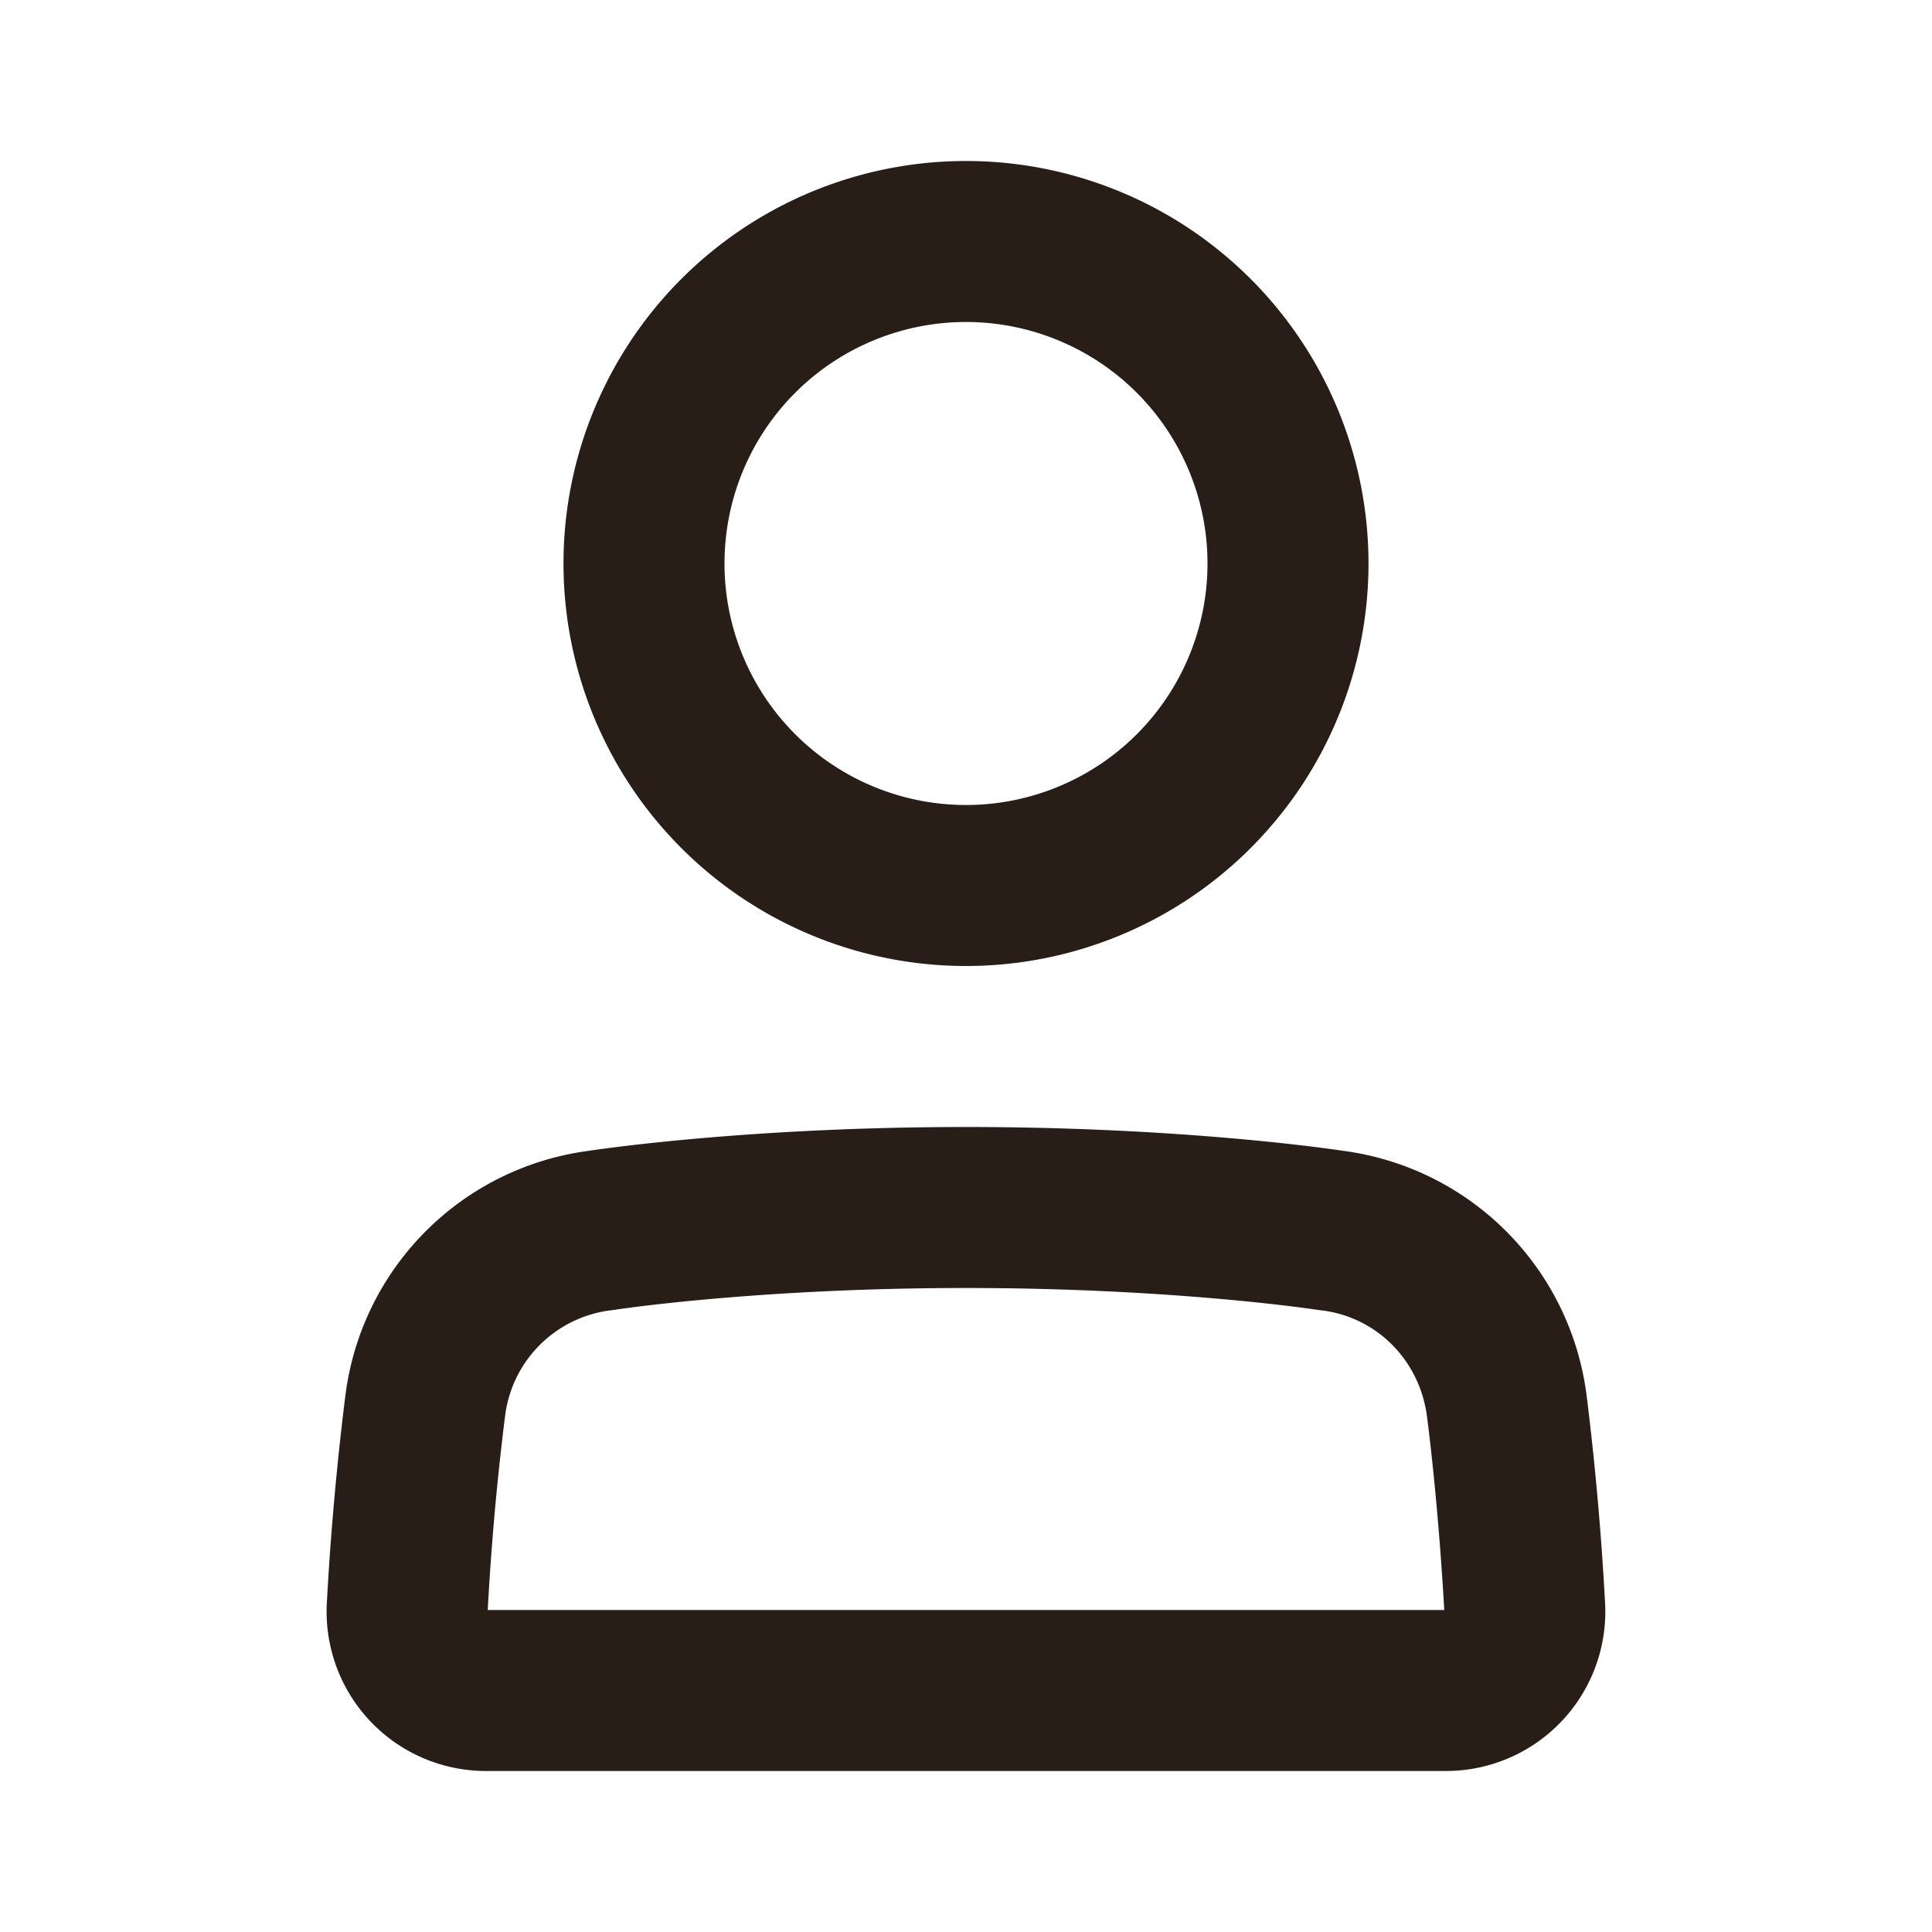 <svg xmlns="http://www.w3.org/2000/svg" width="24" height="24" fill="none"><path fill="#291D18" d="M12 2a5 5 0 1 0 0 10 5 5 0 0 0 0-10M9 7a3 3 0 1 1 6 0 3 3 0 0 1-6 0m3 7c-2.554 0-4.359.248-4.647.29l-.054.008a3.506 3.506 0 0 0-3.01 3.051l-.003.022a37 37 0 0 0-.226 2.544A1.98 1.98 0 0 0 6.044 22h11.911a1.98 1.98 0 0 0 1.984-2.085 37 37 0 0 0-.225-2.544l-.003-.022a3.51 3.51 0 0 0-3.01-3.051l-.055-.008C16.358 14.248 14.553 14 12 14m-4.358 2.27C7.865 16.236 9.57 16 12 16s4.134.237 4.357.27l.073.01h.005c.675.09 1.203.623 1.292 1.32l.004.032c.014.105.135 1.05.21 2.368H6.059a34 34 0 0 1 .21-2.368l.004-.031a1.51 1.51 0 0 1 1.292-1.321h.004z"/></svg>